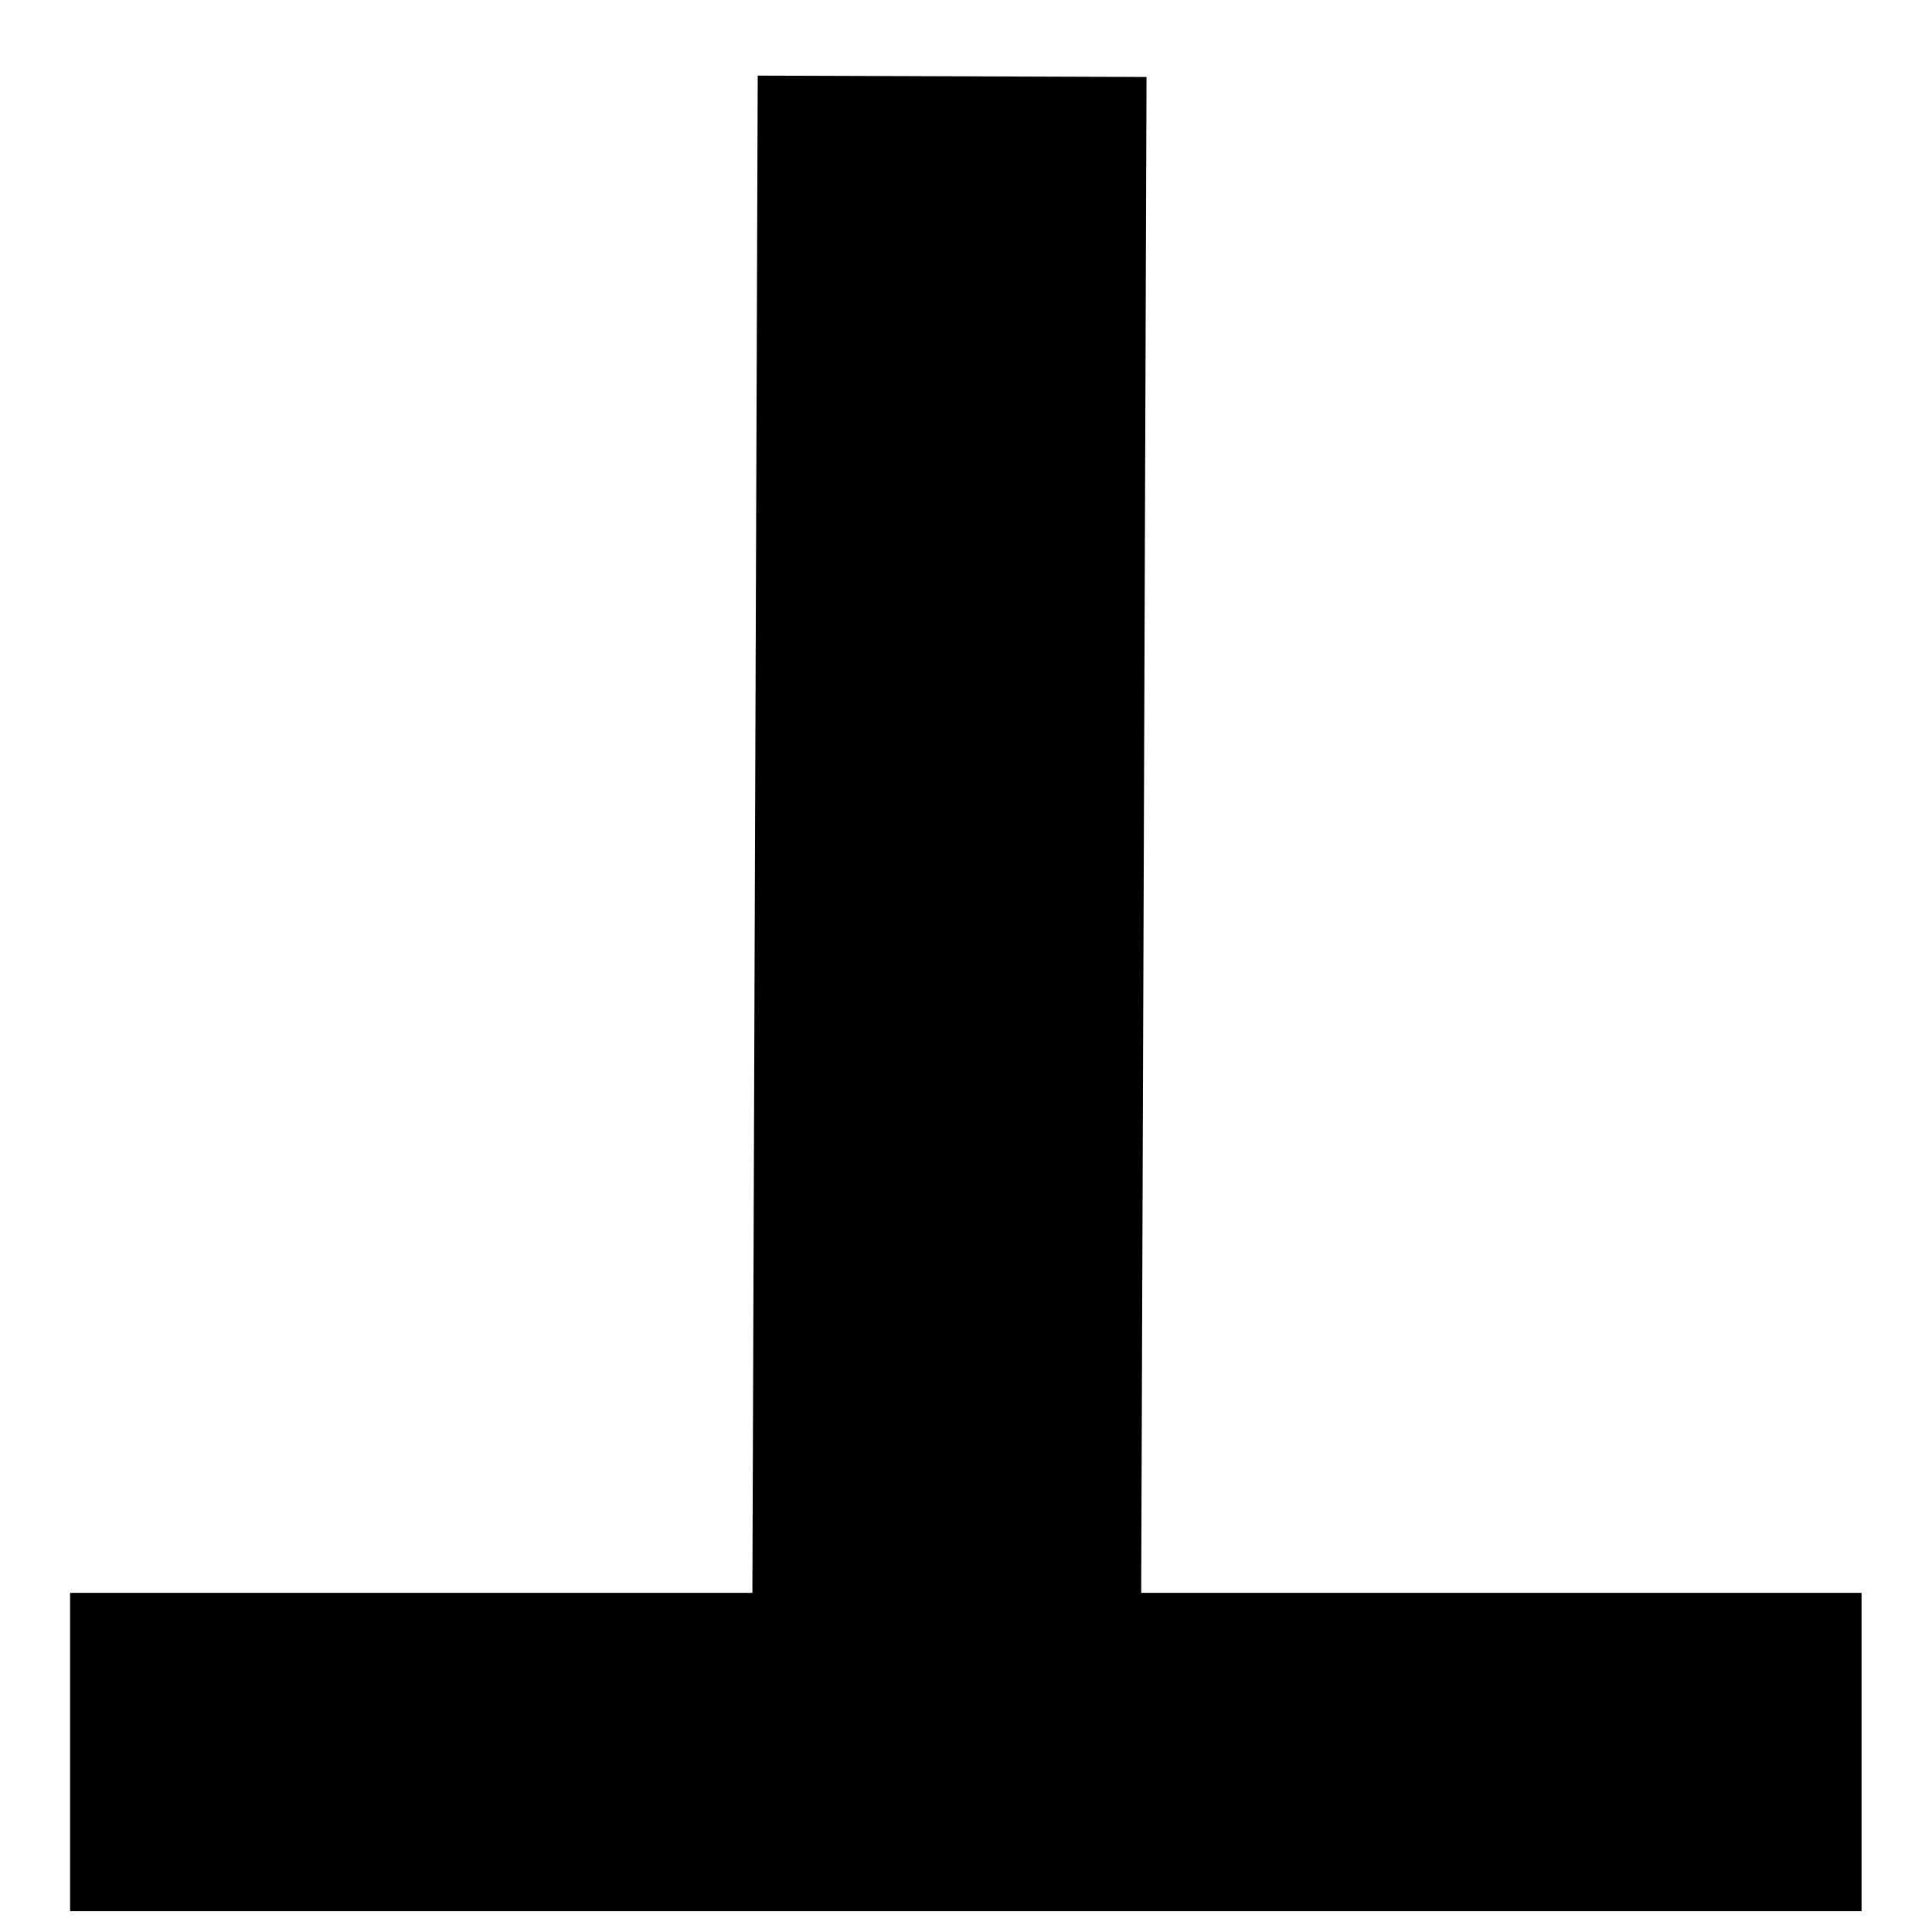 <?xml version="1.0" encoding="UTF-8" standalone="no"?>
<!-- Created with Inkscape (http://www.inkscape.org/) -->

<svg
   xmlns:dc="http://purl.org/dc/elements/1.1/"
   xmlns:cc="http://creativecommons.org/ns#"
   xmlns:rdf="http://www.w3.org/1999/02/22-rdf-syntax-ns#"
   xmlns:svg="http://www.w3.org/2000/svg"
   xmlns="http://www.w3.org/2000/svg"
   xmlns:sodipodi="http://sodipodi.sourceforge.net/DTD/sodipodi-0.dtd"
   xmlns:inkscape="http://www.inkscape.org/namespaces/inkscape"
   width="20"
   height="20"
   viewBox="0 0 5.292 5.292"
   version="1.1"
   id="svg44"
   inkscape:version="0.92.1 r15371"
   sodipodi:docname="middle.svg"
   inkscape:export-filename="C:\workspaces\hochtief\Veneer\src\main\resources\middle.png"
   inkscape:export-xdpi="48"
   inkscape:export-ydpi="48">
  <defs
     id="defs38">
    <inkscape:path-effect
       is_visible="true"
       id="path-effect5057"
       effect="spiro" />
    <inkscape:path-effect
       effect="spiro"
       id="path-effect60"
       is_visible="true" />
    <inkscape:path-effect
       effect="spiro"
       id="path-effect56"
       is_visible="true" />
    <inkscape:path-effect
       effect="spiro"
       id="path-effect52"
       is_visible="true" />
    <inkscape:path-effect
       effect="spiro"
       id="path-effect48"
       is_visible="true" />
  </defs>
  <sodipodi:namedview
     id="base"
     pagecolor="#ffffff"
     bordercolor="#666666"
     borderopacity="1.0"
     inkscape:pageopacity="0.0"
     inkscape:pageshadow="2"
     inkscape:zoom="31.65"
     inkscape:cx="1.5165877"
     inkscape:cy="10.078989"
     inkscape:document-units="mm"
     inkscape:current-layer="layer1"
     showgrid="false"
     units="px"
     inkscape:window-width="1920"
     inkscape:window-height="1013"
     inkscape:window-x="-9"
     inkscape:window-y="-9"
     inkscape:window-maximized="1" />
  <g
     inkscape:label="Layer 1"
     inkscape:groupmode="layer"
     id="layer1"
     transform="translate(0,-291.708)">
    <path
       style="fill:none;stroke:#000000;stroke-width:0.872;stroke-linecap:butt;stroke-linejoin:miter;stroke-miterlimit:4;stroke-dasharray:none;stroke-opacity:1"
       inkscape:path-effect="#path-effect5057"
       inkscape:original-d="m 0.19227221,296.50677 c 1.63626019,-2.6e-4 3.27196719,-2.6e-4 4.90712229,0"
       d="M 0.192,296.507 H 5.099"
       id="path4501"
       inkscape:connector-curvature="0" />
    <path
       style="fill:none;stroke:#000000;stroke-width:1.065;stroke-linecap:butt;stroke-linejoin:miter;stroke-opacity:1;stroke-miterlimit:4;stroke-dasharray:none"
       inkscape:path-effect="#path-effect60"
       inkscape:original-d="m 2.6082148,291.91731 c -0.00531,1.60479 -0.010882,3.21542 -0.016719,4.82353"
       d="m 2.608,291.917 -0.017,4.824"
       id="path58" />
  </g>
</svg>
